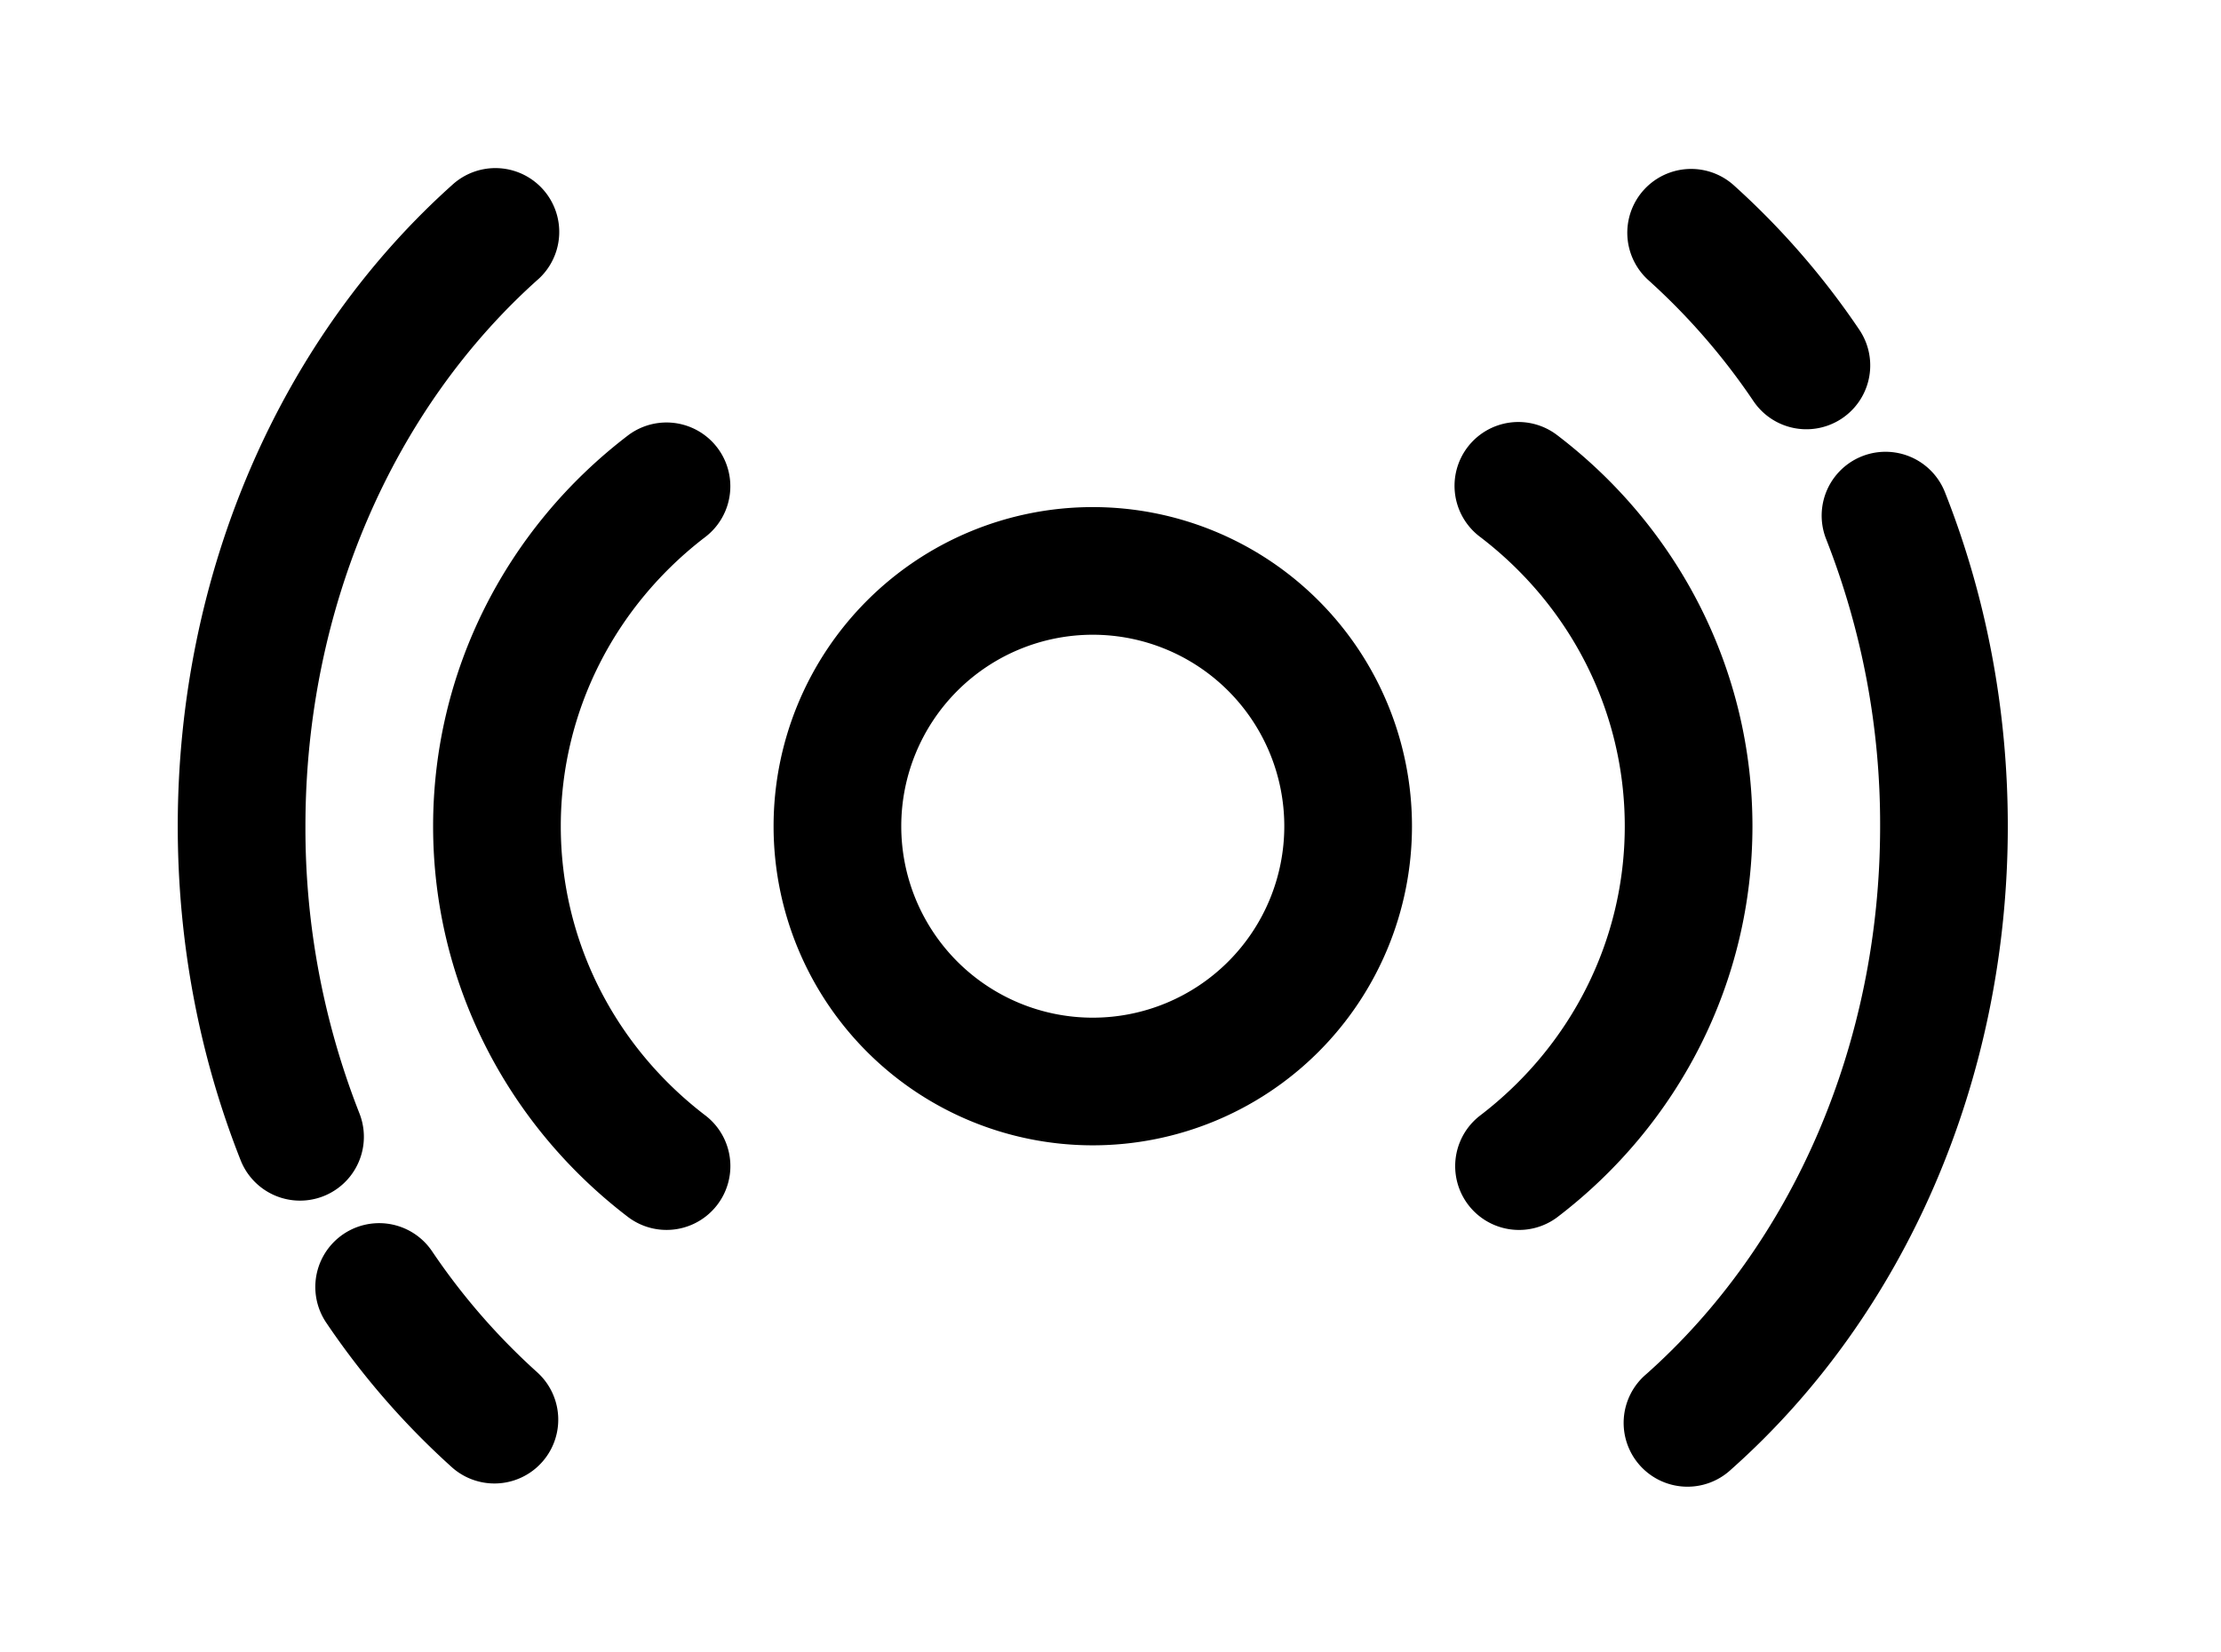 <?xml version="1.0" standalone="no"?><!DOCTYPE svg PUBLIC "-//W3C//DTD SVG 1.1//EN" "http://www.w3.org/Graphics/SVG/1.1/DTD/svg11.dtd"><svg t="1673507591389" class="icon" viewBox="0 0 1376 1024" version="1.1" xmlns="http://www.w3.org/2000/svg" p-id="3204" xmlns:xlink="http://www.w3.org/1999/xlink" width="268.75" height="200"><path d="M281.617 113.302C173.934 208.962 110.125 354.72 110.125 512c0 72.246 13.395 142.436 38.97 207.035A39.55 39.55 0 1 0 222.66 689.9 482.704 482.704 0 0 1 189.227 512c0-134.947 54.369-259.11 144.914-339.583a39.55 39.55 0 0 0-52.524-59.089z m-79.47 706.403a486.264 486.264 0 0 0 78.073 89.78 39.55 39.55 0 0 0 52.787-58.904 407.188 407.188 0 0 1-65.338-75.2 39.55 39.55 0 0 0-65.523 44.324z" p-id="3205"></path><path d="M389.354 269.606a39.55 39.55 0 0 1 47.935 62.913C380.916 375.497 347.43 441.072 347.43 512c0 70.954 33.487 136.53 89.886 179.481a39.55 39.55 0 0 1-47.935 62.913C313.627 696.702 268.328 608.029 268.328 512c0-96.03 45.299-184.702 121.026-242.394z m519.881 7.489a39.55 39.55 0 0 1 55.424-7.489c75.753 57.692 121.052 146.365 121.052 242.394 0 96.03-45.299 184.702-121.025 242.394a39.55 39.55 0 0 1-47.936-62.913c56.373-42.978 89.86-108.553 89.86-179.481 0-70.954-33.487-136.53-89.886-179.481a39.55 39.55 0 0 1-7.489-55.424z" p-id="3206"></path><path d="M1072.422 910.698c107.683-95.66 171.492-241.418 171.492-398.698 0-72.246-13.394-142.436-38.97-207.035a39.55 39.55 0 1 0-73.565 29.136A482.704 482.704 0 0 1 1164.813 512c0 134.947-54.37 259.11-144.915 339.583a39.55 39.55 0 1 0 52.524 59.115z m79.47-706.403a486.264 486.264 0 0 0-78.073-89.78 39.55 39.55 0 0 0-52.787 58.904 407.188 407.188 0 0 1 65.338 75.2 39.55 39.55 0 1 0 65.523-44.324zM677.02 314.246a197.754 197.754 0 1 0 0 395.508 197.754 197.754 0 0 0 0-395.508z m0 79.102a118.652 118.652 0 1 1 0 237.304 118.652 118.652 0 0 1 0-237.304z" p-id="3207"></path></svg>